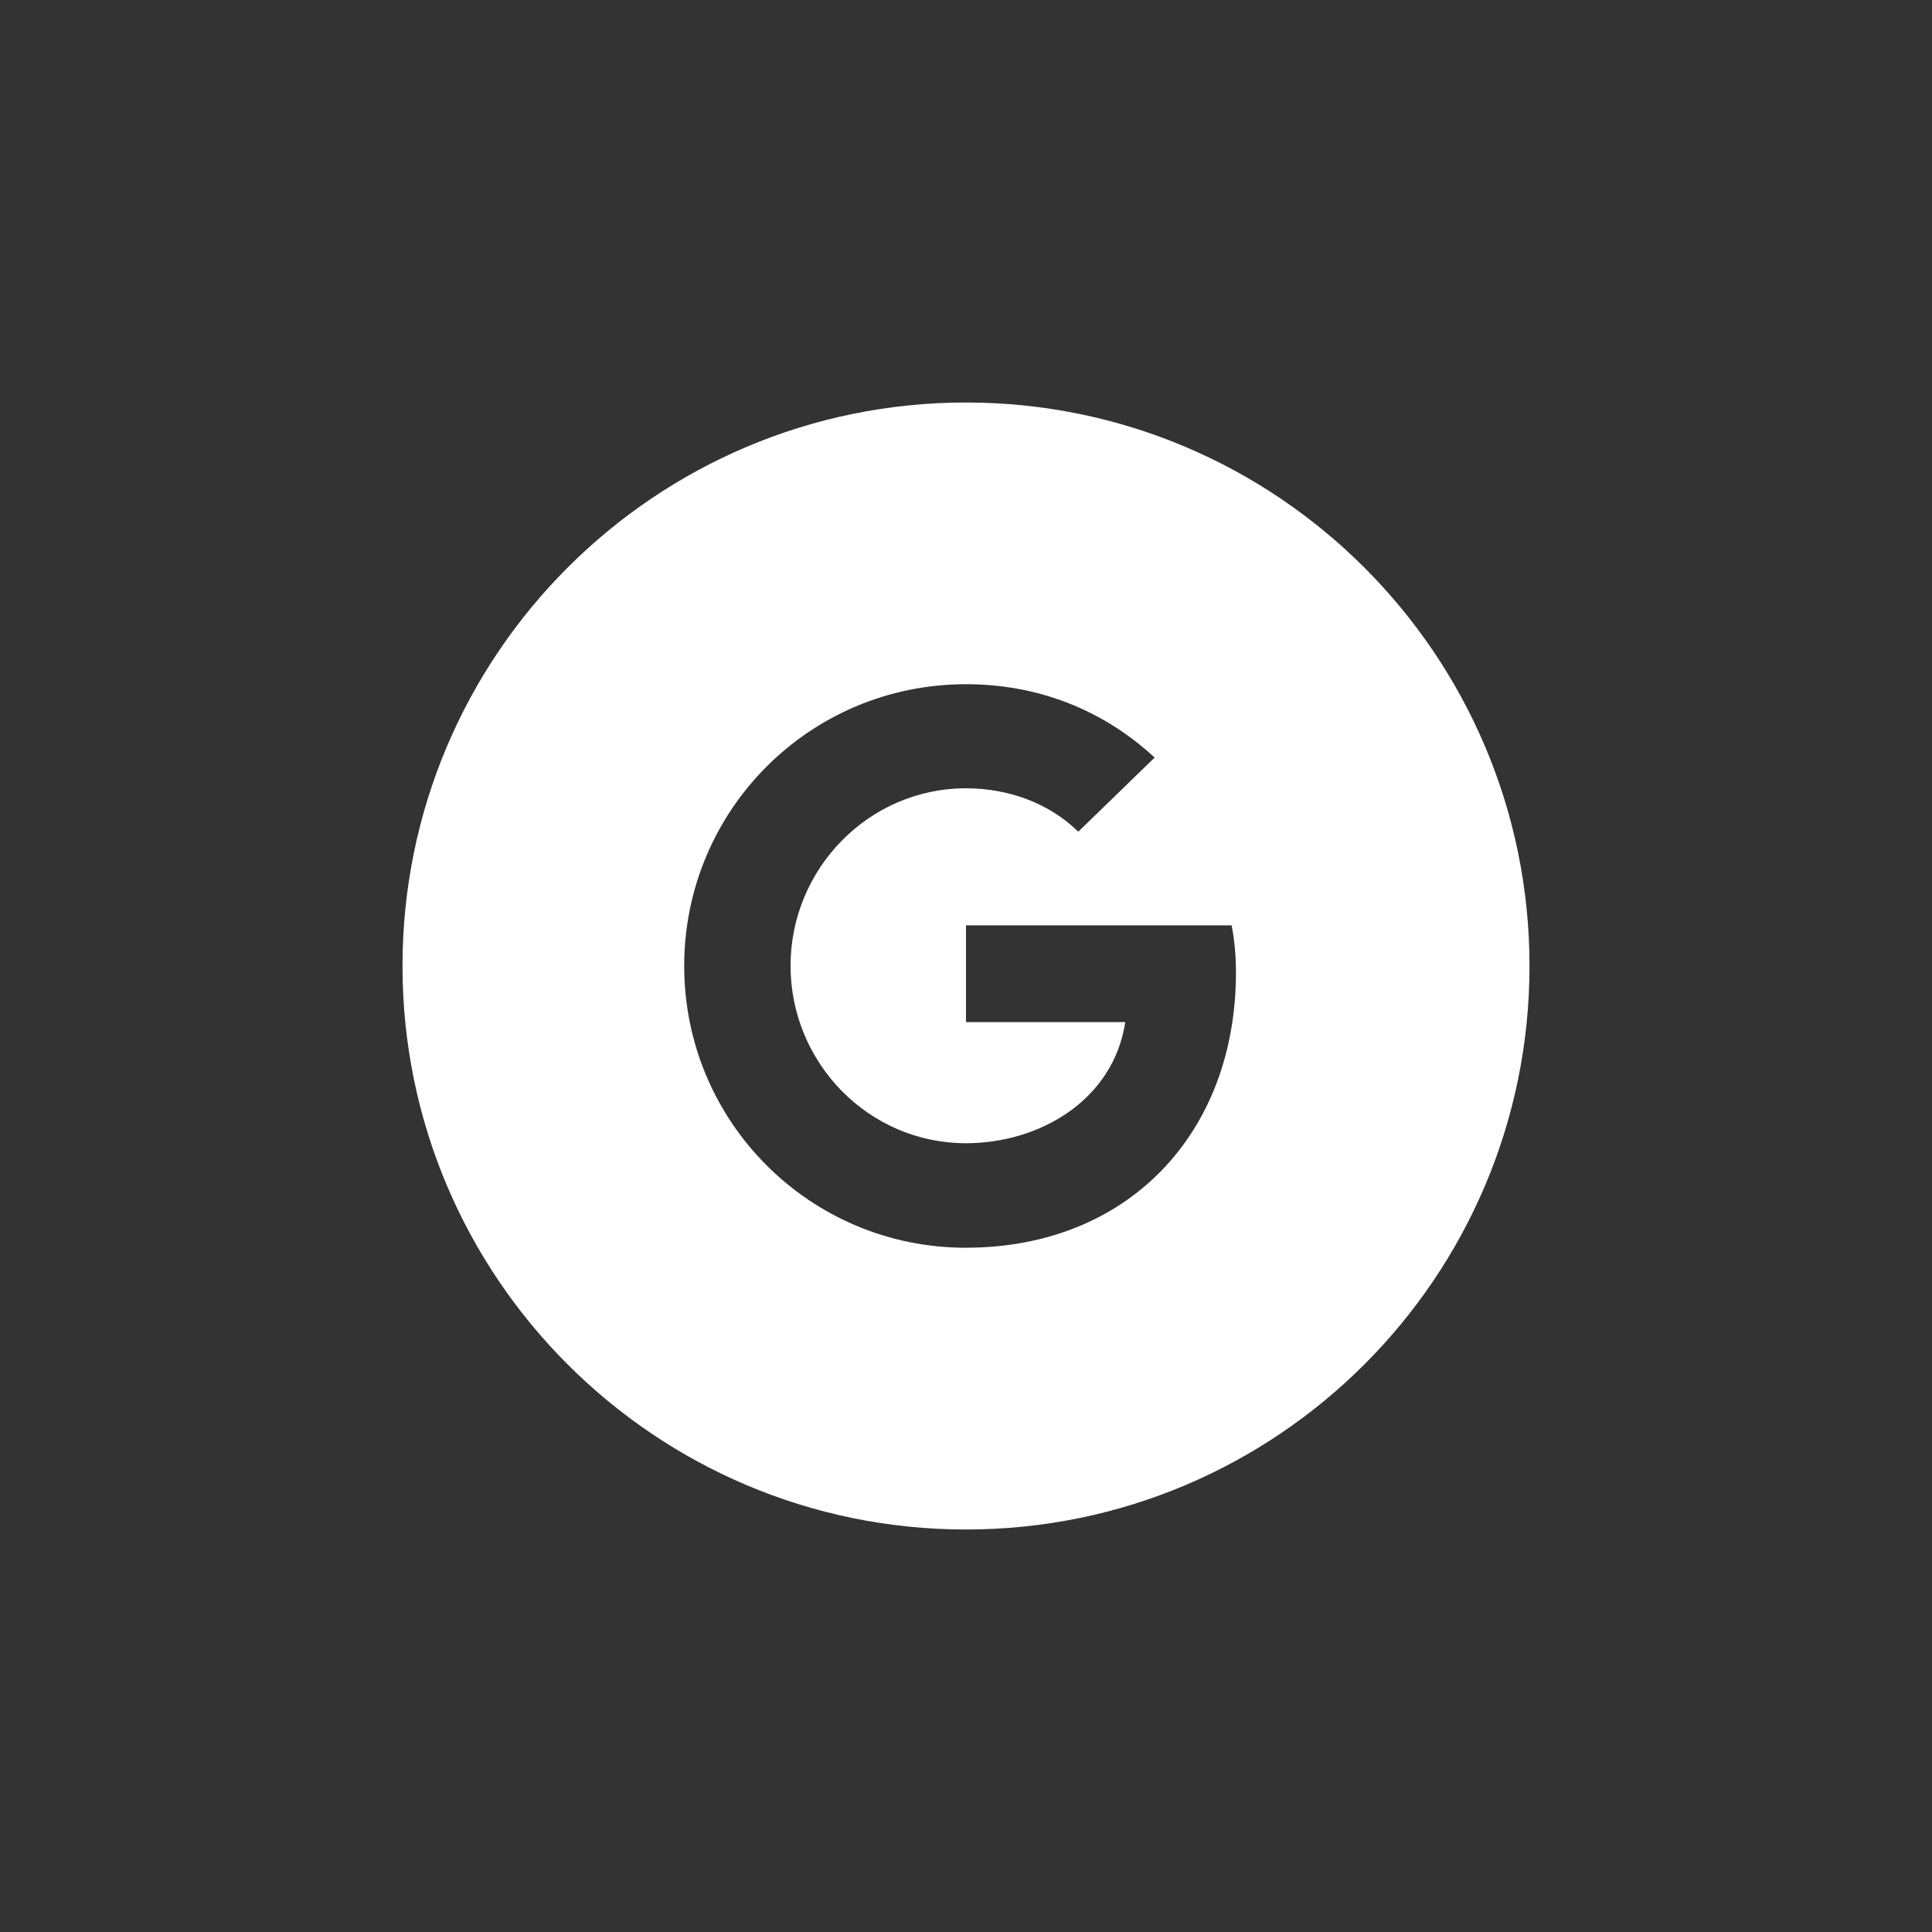 <svg width="48" height="48" viewBox="0 0 48 48" fill="none" xmlns="http://www.w3.org/2000/svg">
<rect x="0" y="0" width="48" height="48" fill="#333333" stroke="none"/>
<path d="M24 38C31.728 38 38 31.728 38 24C38 16.272 31.728 10 24 10C16.272 10 10 16.272 10 24C10 31.728 16.272 38 24 38ZM24 16.999C25.766 16.999 27.393 17.621 28.686 18.822L26.79 20.663C26.044 19.934 25.023 19.585 24 19.585C21.578 19.585 19.641 21.59 19.641 23.994C19.641 26.399 21.572 28.403 24 28.403C25.84 28.403 27.663 27.325 27.957 25.394H24V22.99H30.6C30.673 23.373 30.707 23.757 30.707 24.157C30.707 28.154 28.025 30.999 24 30.999V31C20.116 31 16.999 27.866 16.999 23.999C16.999 20.131 20.116 16.999 24 16.999Z" fill="white"/>
</svg>
